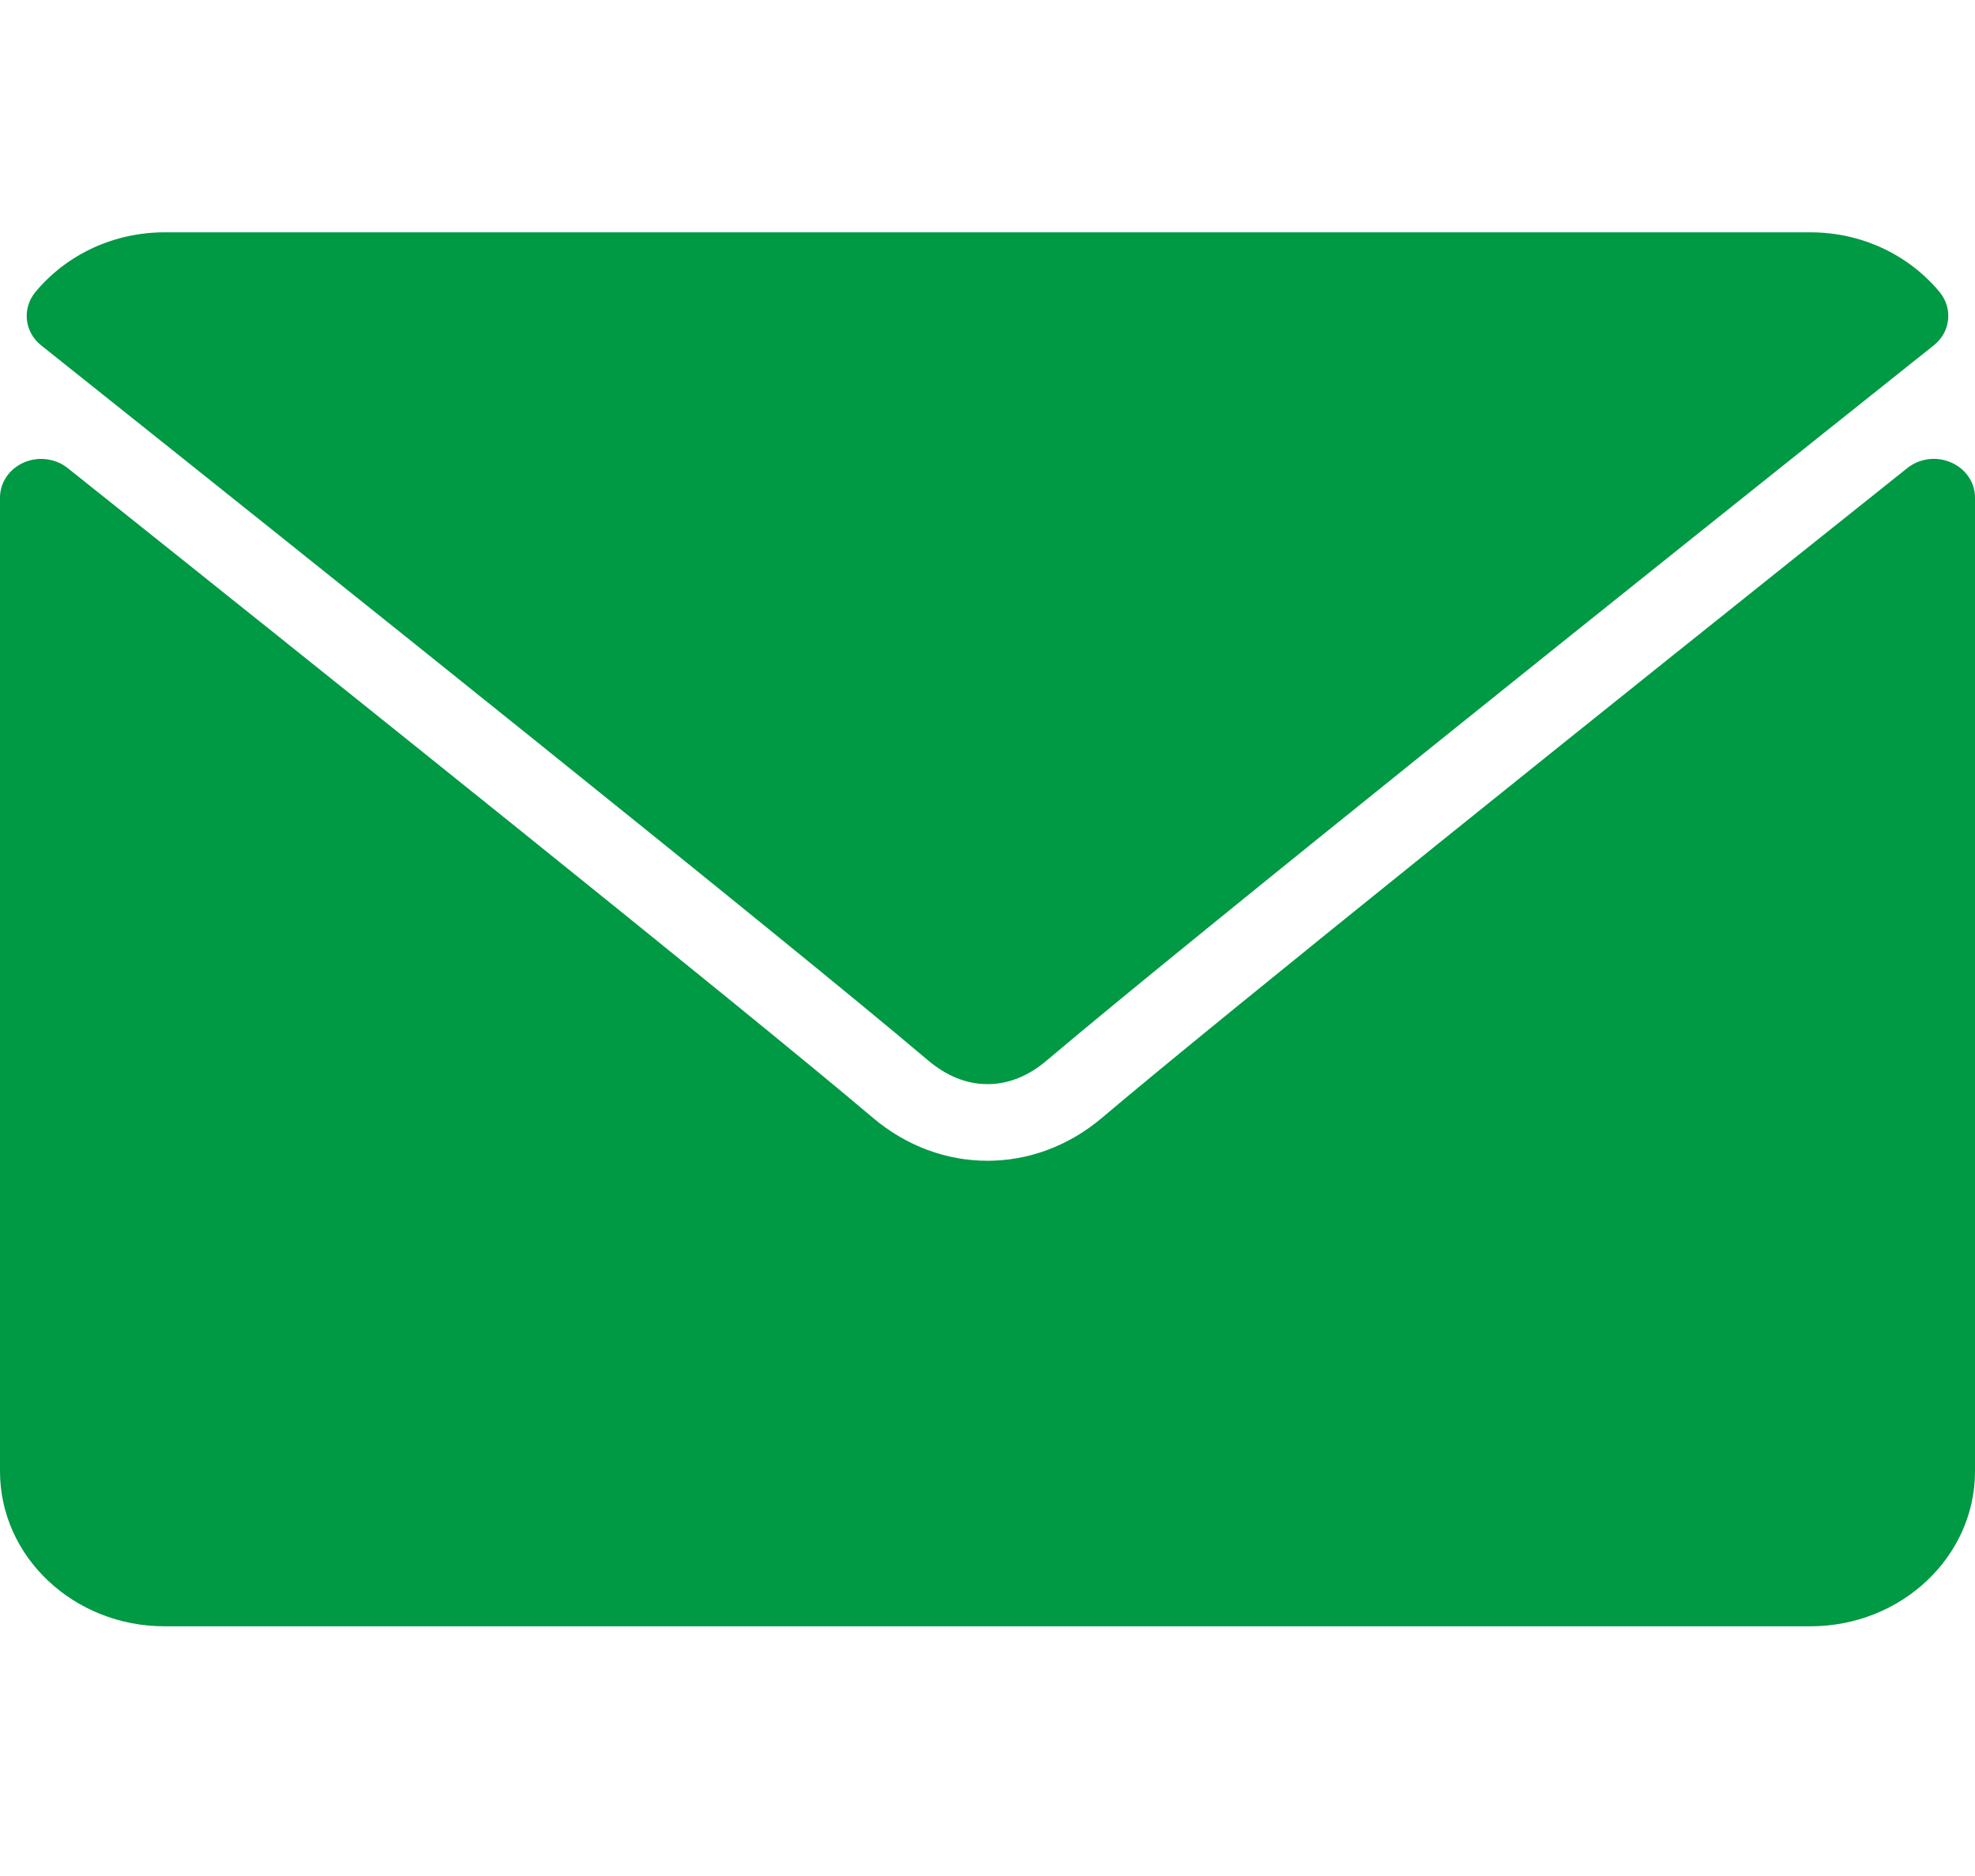 <svg width="20" height="19" viewBox="0 0 20 19" fill="none" xmlns="http://www.w3.org/2000/svg">
<path d="M0.417 3.498C3.162 5.686 7.979 9.536 9.394 10.736C9.585 10.898 9.788 10.98 10 10.98C10.211 10.98 10.415 10.899 10.604 10.737C12.021 9.536 16.837 5.686 19.582 3.498C19.753 3.363 19.779 3.124 19.641 2.957C19.321 2.573 18.844 2.353 18.333 2.353H1.667C1.156 2.353 0.679 2.573 0.359 2.957C0.221 3.124 0.247 3.363 0.417 3.498Z" fill="#009944"/>
<path d="M19.758 4.684C19.611 4.619 19.437 4.642 19.314 4.741C16.27 7.169 12.385 10.283 11.162 11.319C10.476 11.902 9.524 11.902 8.837 11.319C7.534 10.214 3.171 6.723 0.686 4.741C0.562 4.642 0.388 4.62 0.242 4.684C0.094 4.748 0 4.887 0 5.04V14.902C0 15.767 0.747 16.471 1.667 16.471H18.333C19.253 16.471 20 15.767 20 14.902V5.04C20 4.887 19.906 4.748 19.758 4.684Z" fill="#009944"/>
</svg>

